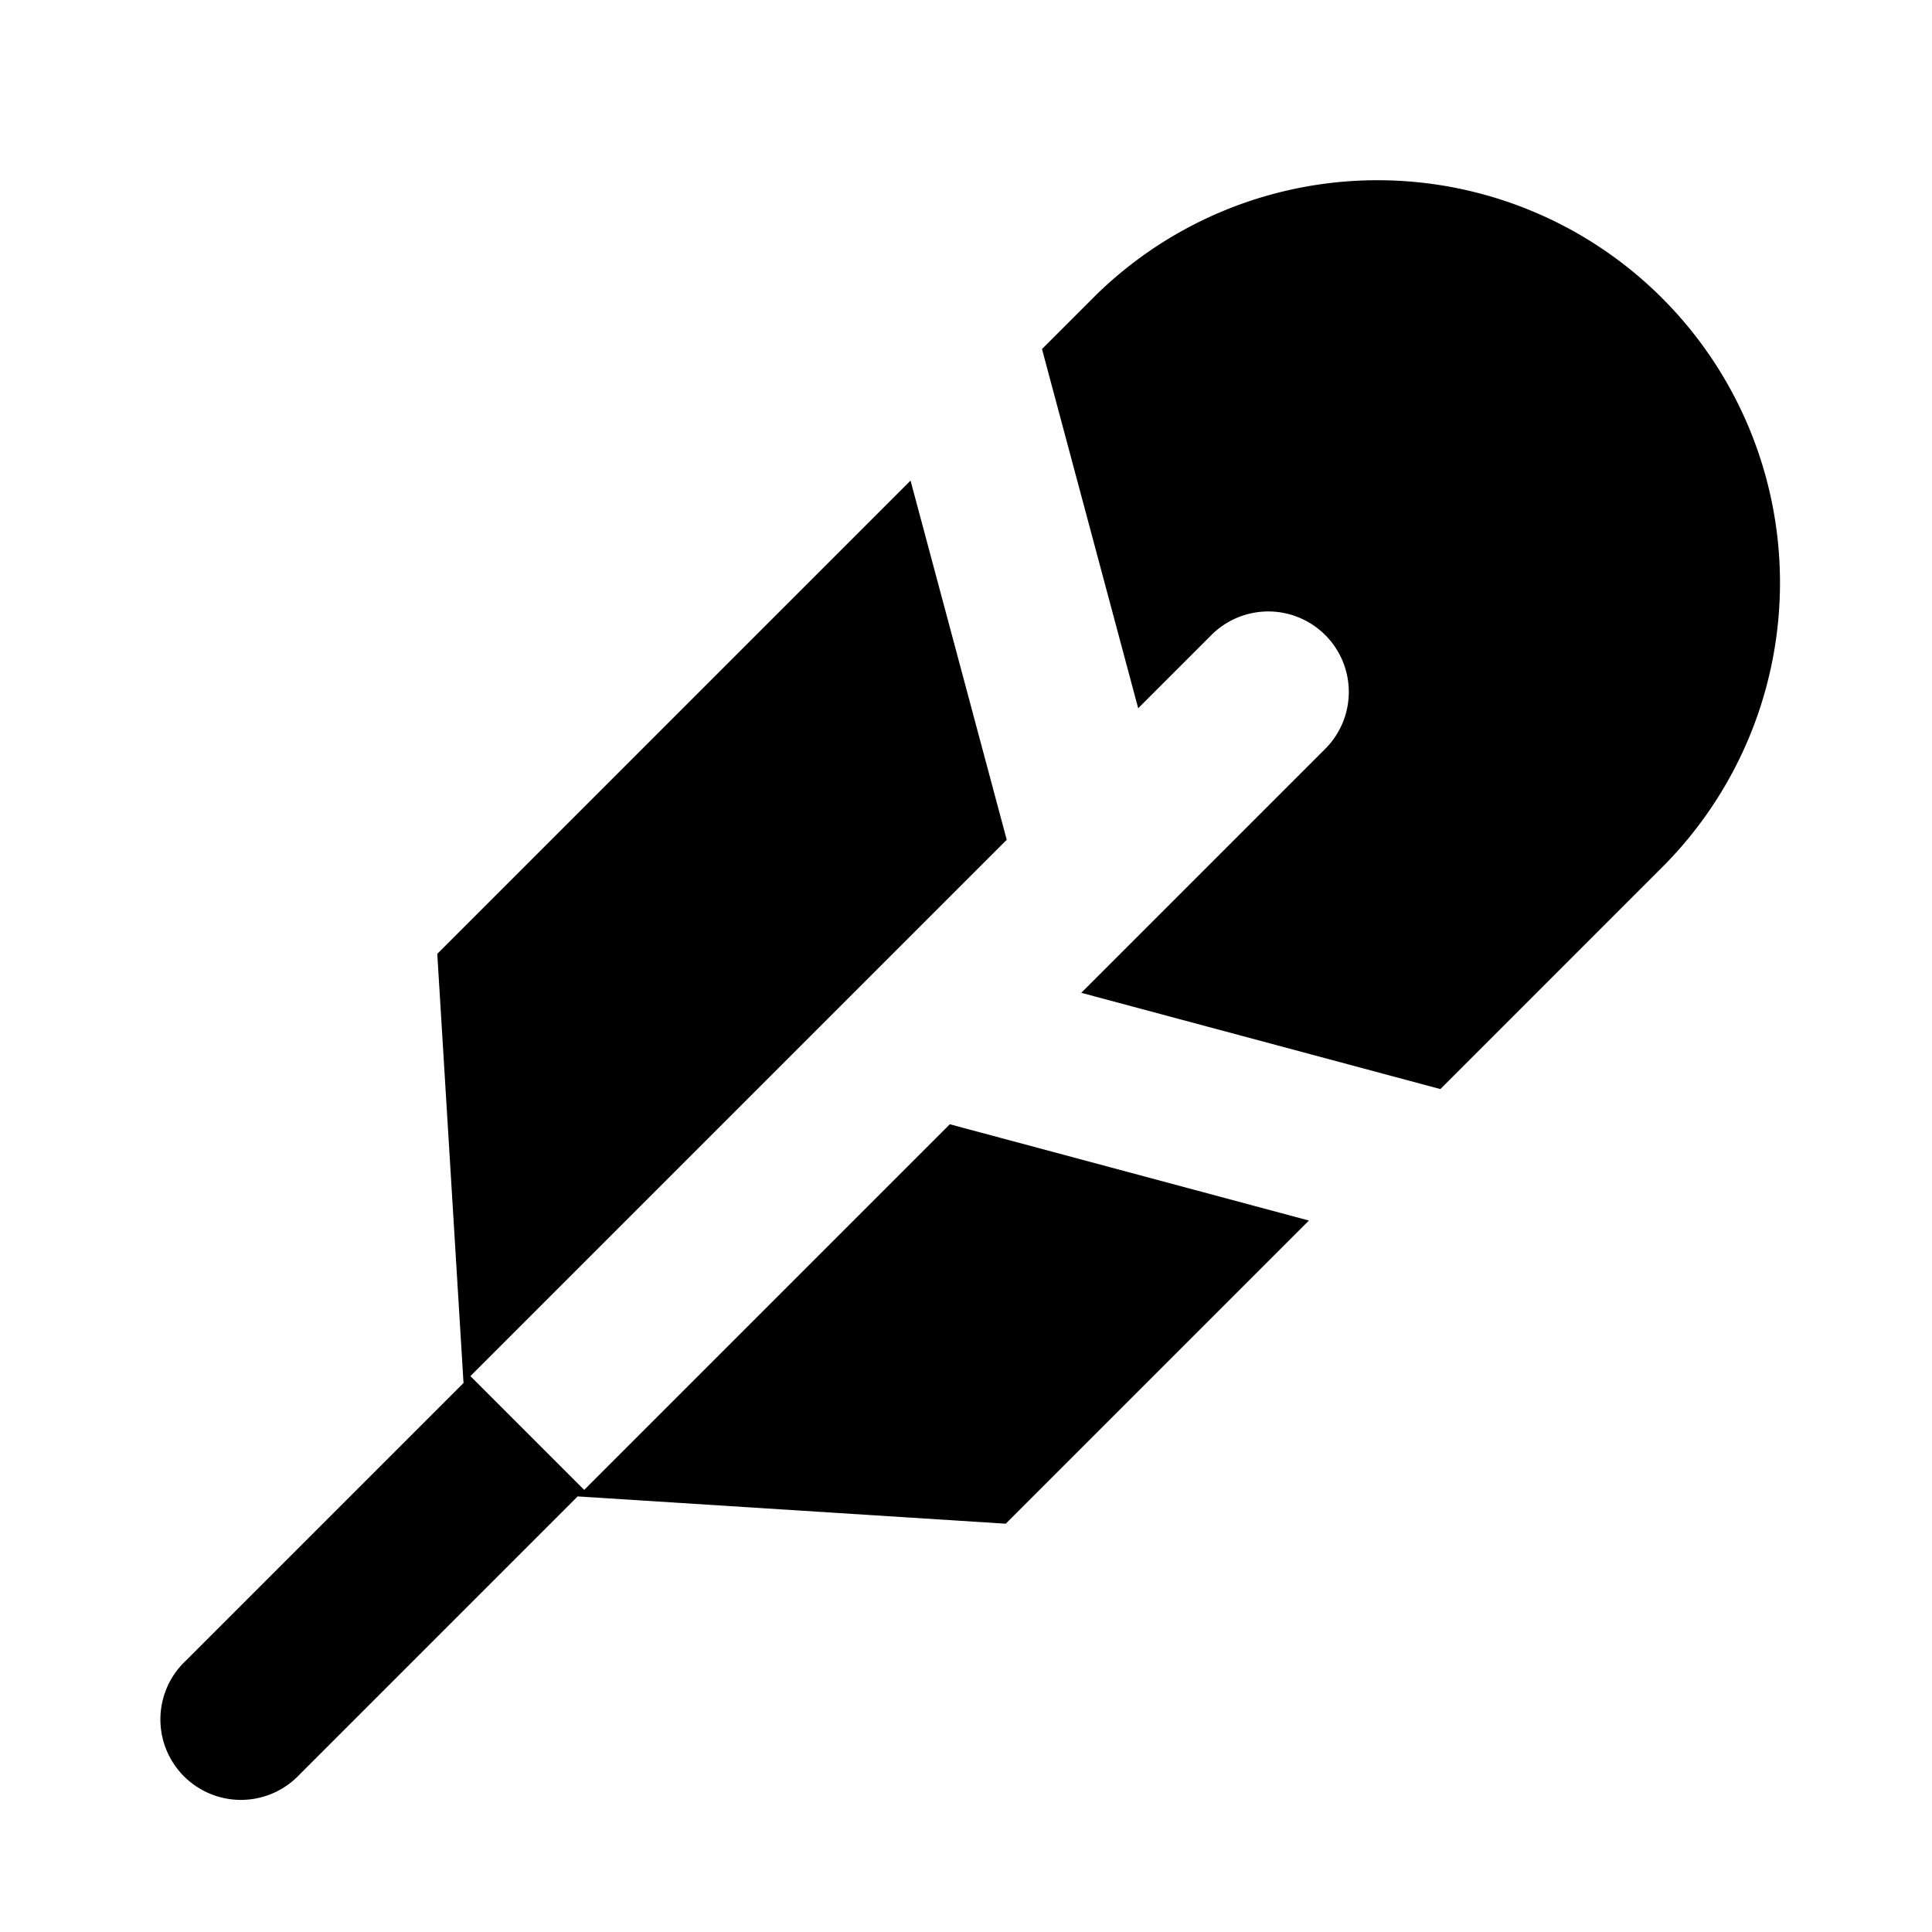 <svg xmlns="http://www.w3.org/2000/svg" viewBox="-1.5 -1.5 24 24" preserveAspectRatio="xMinYMin" fill="currentColor"><path d="M16.393 12.029l-4.461-1.196 3.018-3.018a1 1 0 1 0-1.414-1.414l-.897.897-1.195-4.462.677-.677a5 5 0 0 1 7.071 7.07l-2.799 2.8zm-1.633 1.633l-3.766 3.766-5.318-.339 4.623-4.623 4.461 1.196zM4.343 15.594l1.414 1.414-3.535 3.535A1 1 0 1 1 .808 19.13l3.45-3.45-.326-5.331 5.879-5.879 1.195 4.462-6.663 6.663z"/></svg>